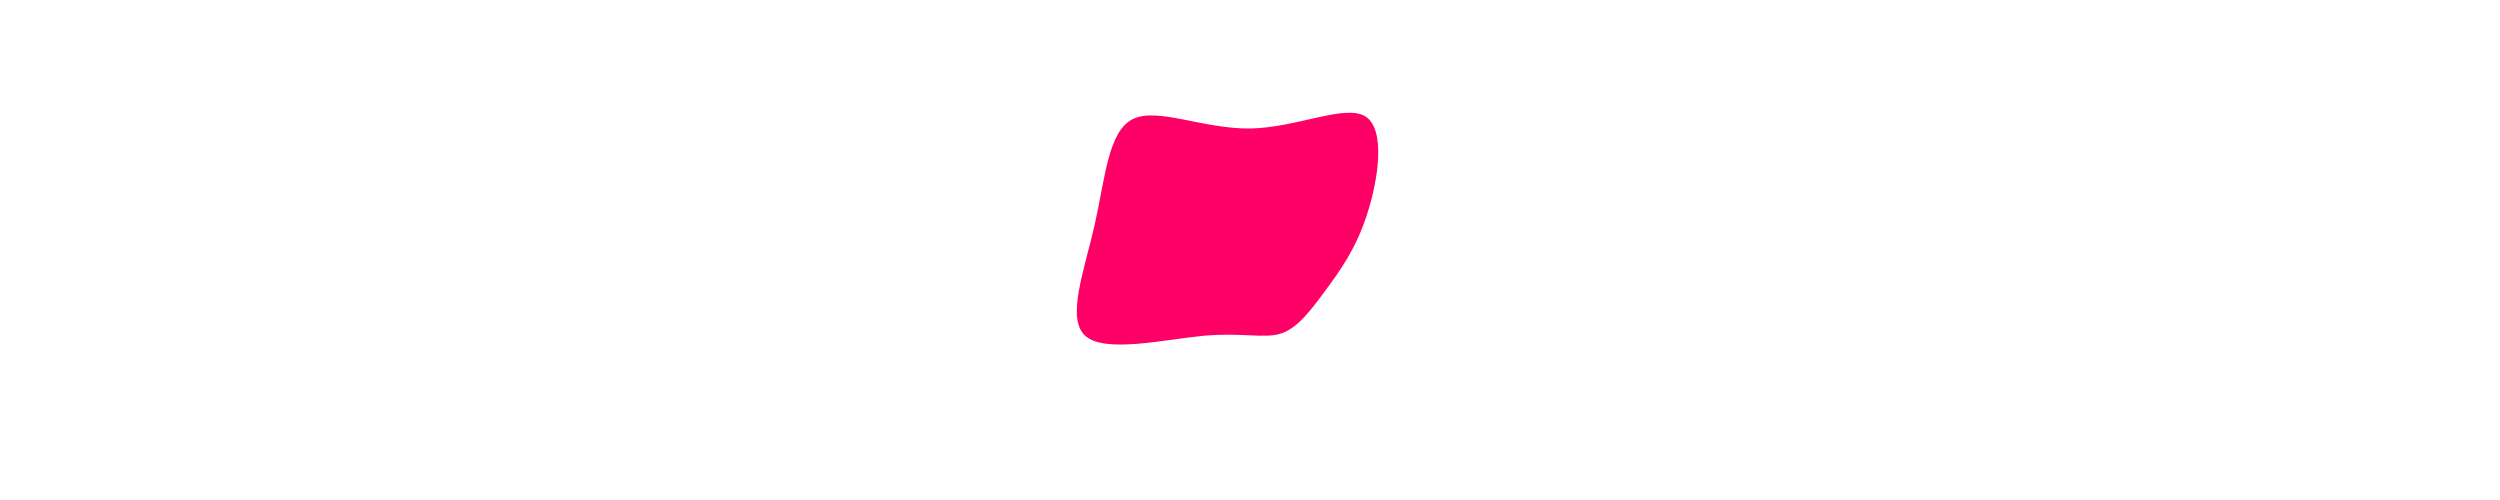 <?xml version="1.0" standalone="no"?>
<svg viewBox="0 0 200 200" xmlns="http://www.w3.org/2000/svg" width="1000px">
  <path fill="#FF0066" d="M46.2,-53.4C54.3,-48.2,51.4,-28.4,46.8,-14.2C42.2,0,35.8,8.5,30.1,16.3C24.3,24.1,19.1,31.2,12.4,33.4C5.6,35.6,-2.7,32.9,-18.5,34.3C-34.3,35.8,-57.6,41.3,-65.7,34.5C-73.7,27.7,-66.4,8.6,-62.1,-10.2C-57.9,-29,-56.7,-47.6,-46.8,-52.4C-37,-57.2,-18.5,-48.3,0.3,-48.6C19,-49,38.1,-58.5,46.2,-53.4Z" transform="translate(100 100)" />
</svg>

